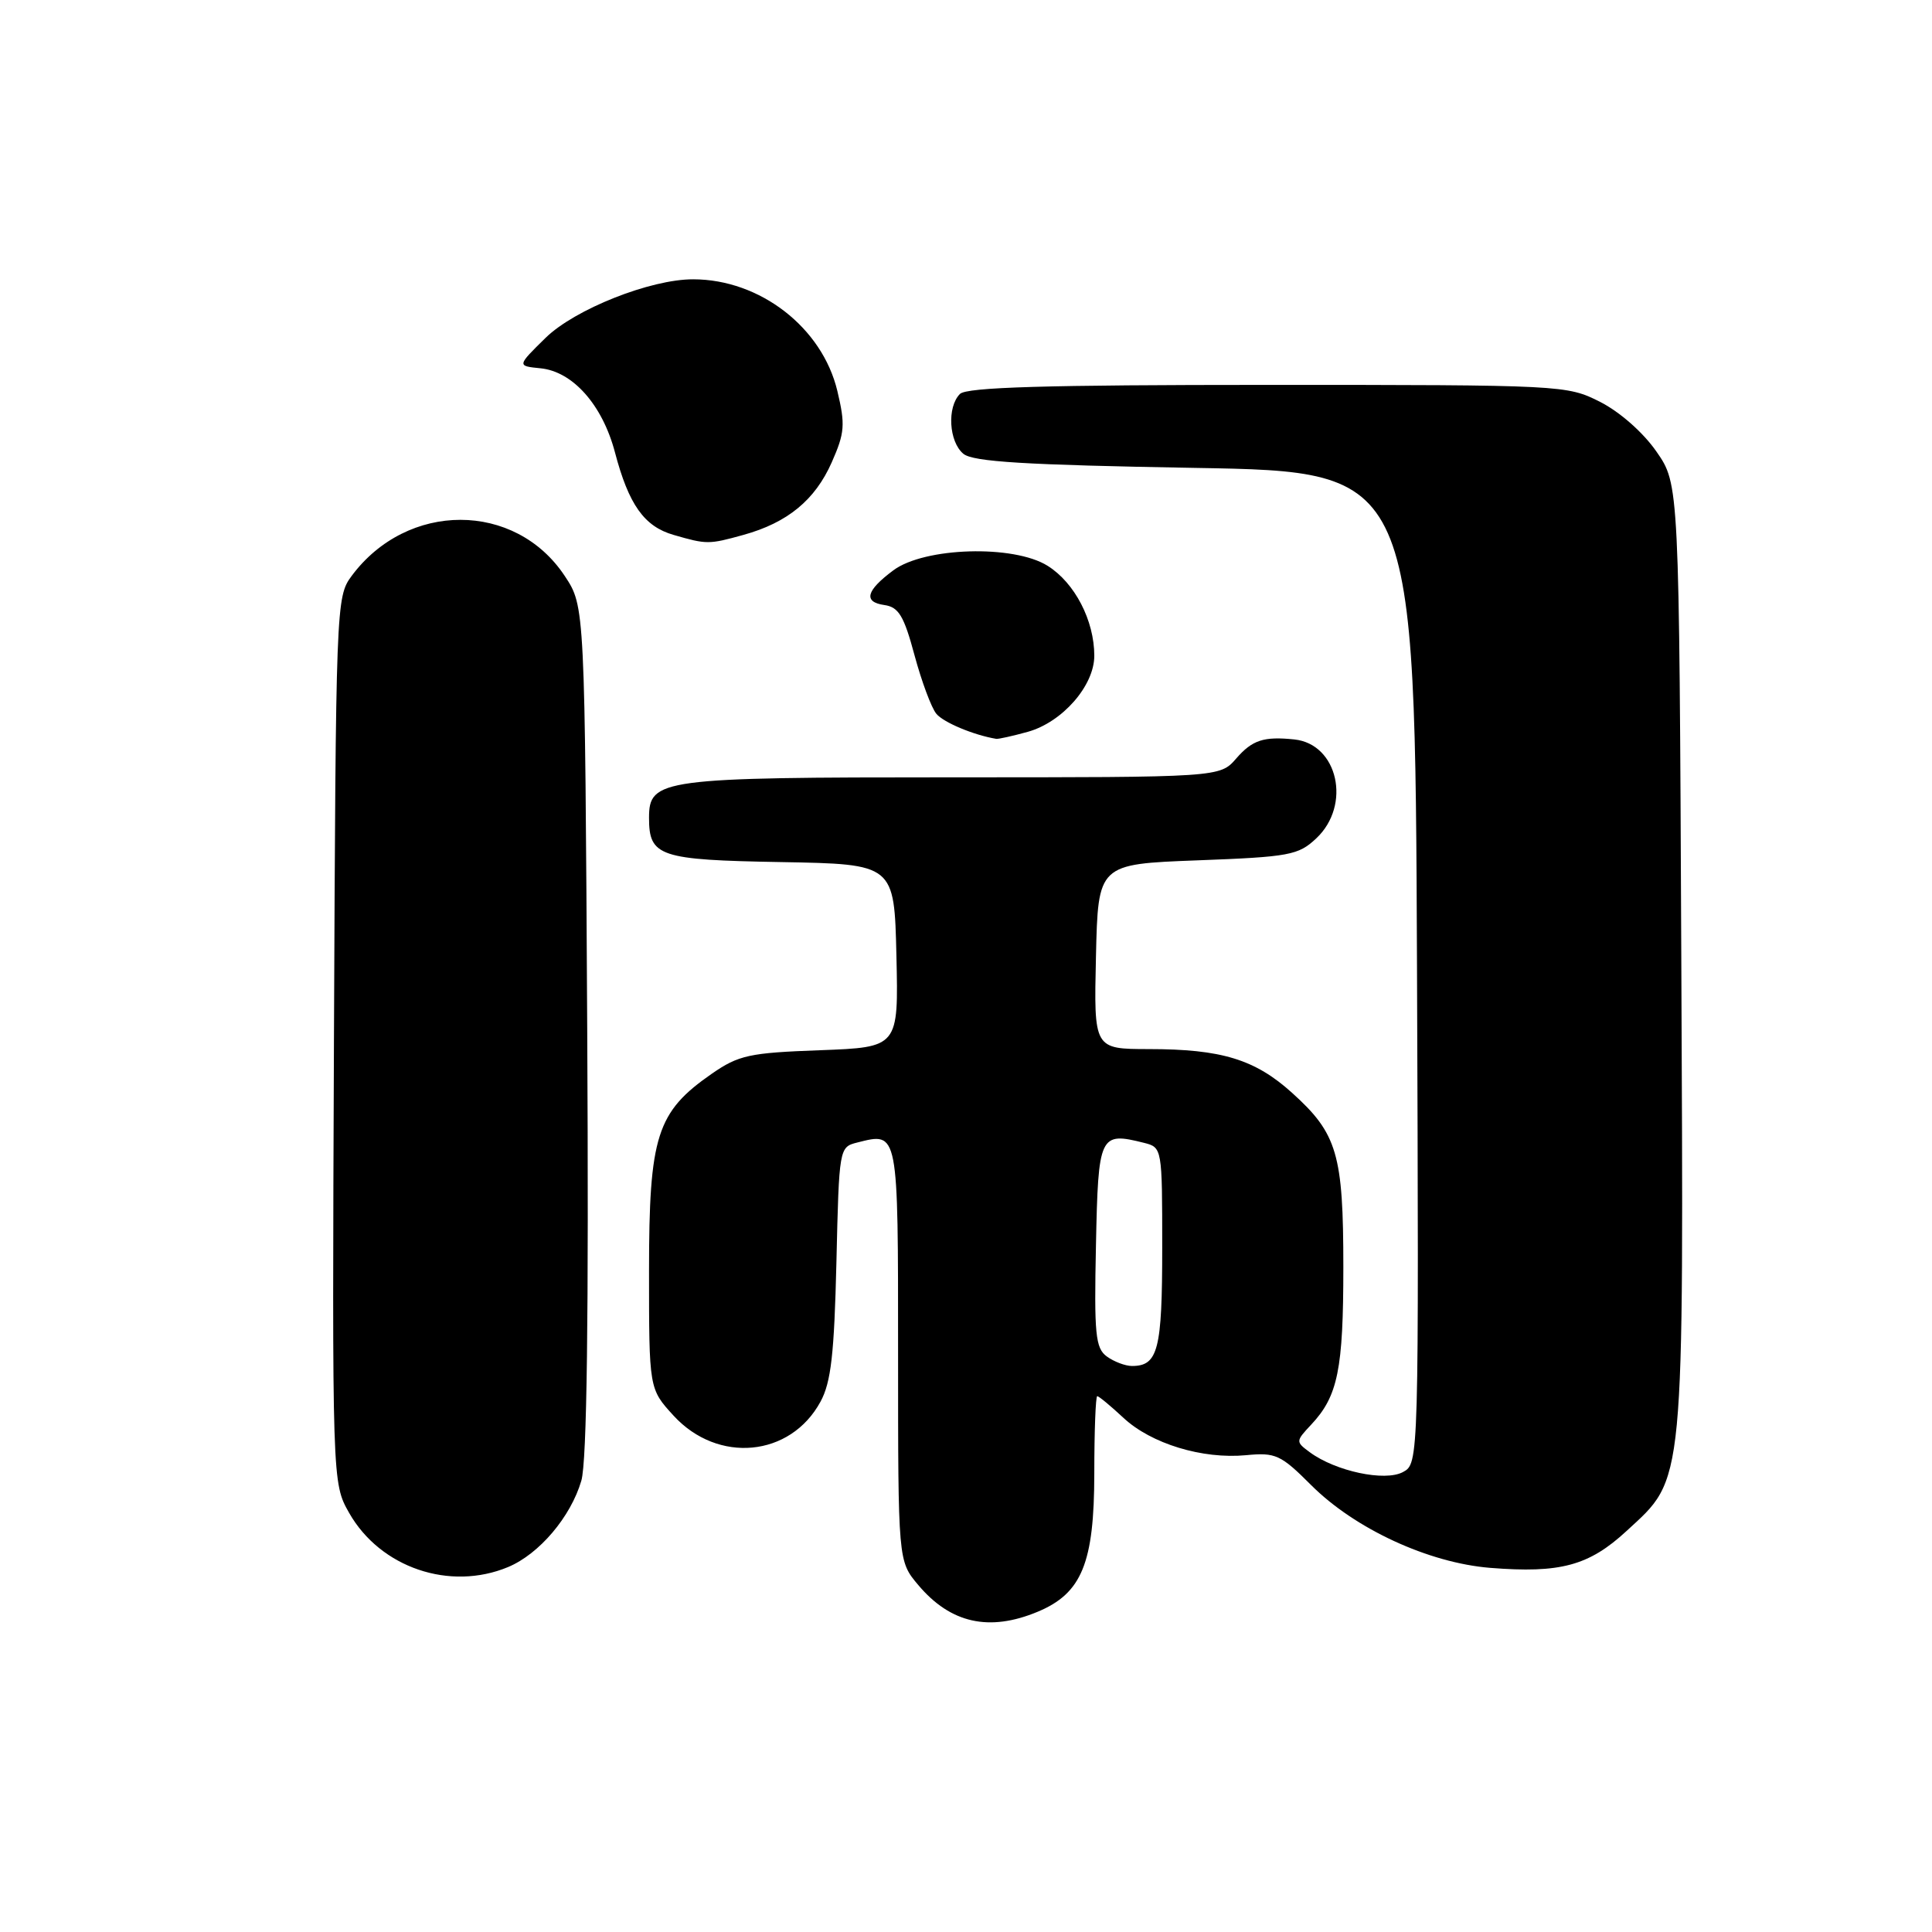 <?xml version="1.0" encoding="UTF-8" standalone="no"?>
<!DOCTYPE svg PUBLIC "-//W3C//DTD SVG 1.1//EN" "http://www.w3.org/Graphics/SVG/1.1/DTD/svg11.dtd" >
<svg xmlns="http://www.w3.org/2000/svg" xmlns:xlink="http://www.w3.org/1999/xlink" version="1.1" viewBox="0 0 256 256">
 <g >
 <path fill="currentColor"
d=" M 137.51 213.56 C 143.35 211.12 144.99 207.11 145.00 195.25 C 145.00 189.61 145.18 185.00 145.39 185.00 C 145.61 185.00 147.16 186.29 148.85 187.86 C 152.53 191.30 159.33 193.37 165.11 192.82 C 169.02 192.44 169.71 192.76 173.73 196.78 C 179.53 202.58 189.29 207.09 197.46 207.75 C 206.74 208.49 210.54 207.47 215.53 202.86 C 223.29 195.71 223.10 197.78 222.78 126.74 C 222.50 64.17 222.50 64.17 219.49 59.84 C 217.73 57.30 214.62 54.57 212.02 53.25 C 207.63 51.03 207.06 51.00 167.99 51.00 C 138.53 51.00 128.09 51.31 127.20 52.20 C 125.46 53.94 125.73 58.53 127.65 60.13 C 128.94 61.19 135.79 61.61 158.40 62.00 C 187.50 62.50 187.50 62.50 187.76 128.21 C 188.01 193.92 188.01 193.92 185.89 195.06 C 183.50 196.34 176.98 194.95 173.57 192.44 C 171.67 191.04 171.67 190.98 173.75 188.76 C 177.28 185.00 178.00 181.44 178.00 167.90 C 178.00 152.94 177.20 150.21 171.22 144.82 C 166.30 140.37 161.85 139.01 152.22 139.01 C 144.94 139.00 144.94 139.00 145.22 126.75 C 145.50 114.50 145.50 114.50 158.67 114.00 C 170.89 113.54 172.04 113.32 174.42 111.08 C 179.09 106.68 177.29 98.58 171.50 97.98 C 167.46 97.56 165.94 98.05 163.81 100.50 C 161.64 103.00 161.64 103.00 126.04 103.00 C 87.54 103.00 86.00 103.21 86.00 108.37 C 86.00 113.49 87.36 113.95 103.50 114.23 C 118.50 114.50 118.50 114.50 118.78 126.64 C 119.06 138.77 119.06 138.77 108.67 139.16 C 99.29 139.50 97.88 139.81 94.31 142.28 C 87.01 147.35 86.00 150.51 86.00 168.40 C 86.00 184.03 86.00 184.03 89.25 187.58 C 95.12 193.98 104.74 193.07 108.72 185.73 C 110.12 183.16 110.54 179.41 110.83 167.25 C 111.18 152.09 111.20 151.99 113.59 151.39 C 119.07 150.01 119.00 149.65 119.00 179.39 C 119.00 206.85 119.00 206.85 121.67 210.02 C 125.95 215.10 131.07 216.25 137.51 213.56 Z  M 67.33 207.64 C 71.46 205.91 75.63 200.99 77.03 196.20 C 77.77 193.68 78.02 174.62 77.81 136.43 C 77.50 80.35 77.50 80.35 74.84 76.33 C 68.27 66.40 53.95 66.40 46.59 76.32 C 44.53 79.10 44.50 80.05 44.25 137.82 C 44.01 196.50 44.01 196.50 46.27 200.48 C 50.40 207.73 59.61 210.86 67.33 207.64 Z  M 136.19 96.97 C 140.77 95.69 145.00 90.86 145.00 86.89 C 145.00 82.22 142.41 77.22 138.81 74.97 C 134.31 72.15 122.48 72.50 118.36 75.58 C 114.75 78.27 114.37 79.77 117.18 80.17 C 119.08 80.44 119.78 81.61 121.18 86.83 C 122.12 90.31 123.42 93.80 124.07 94.58 C 125.02 95.73 129.01 97.40 132.00 97.90 C 132.28 97.95 134.16 97.53 136.19 96.97 Z  M 98.50 70.88 C 104.35 69.26 108.00 66.26 110.21 61.26 C 111.94 57.35 112.02 56.27 110.95 51.79 C 108.94 43.40 100.71 37.02 91.86 37.01 C 86.20 36.99 76.16 40.98 72.29 44.77 C 68.50 48.49 68.50 48.49 71.61 48.80 C 75.90 49.22 79.82 53.65 81.48 59.92 C 83.31 66.88 85.36 69.76 89.26 70.88 C 93.64 72.15 93.92 72.15 98.50 70.88 Z  M 146.66 179.74 C 145.15 178.64 144.97 176.80 145.22 165.00 C 145.52 150.33 145.70 149.96 151.58 151.43 C 153.99 152.04 154.00 152.10 154.00 165.32 C 154.00 178.87 153.45 181.00 149.99 181.00 C 149.11 181.00 147.61 180.43 146.66 179.74 Z "/>
</g>
</svg>